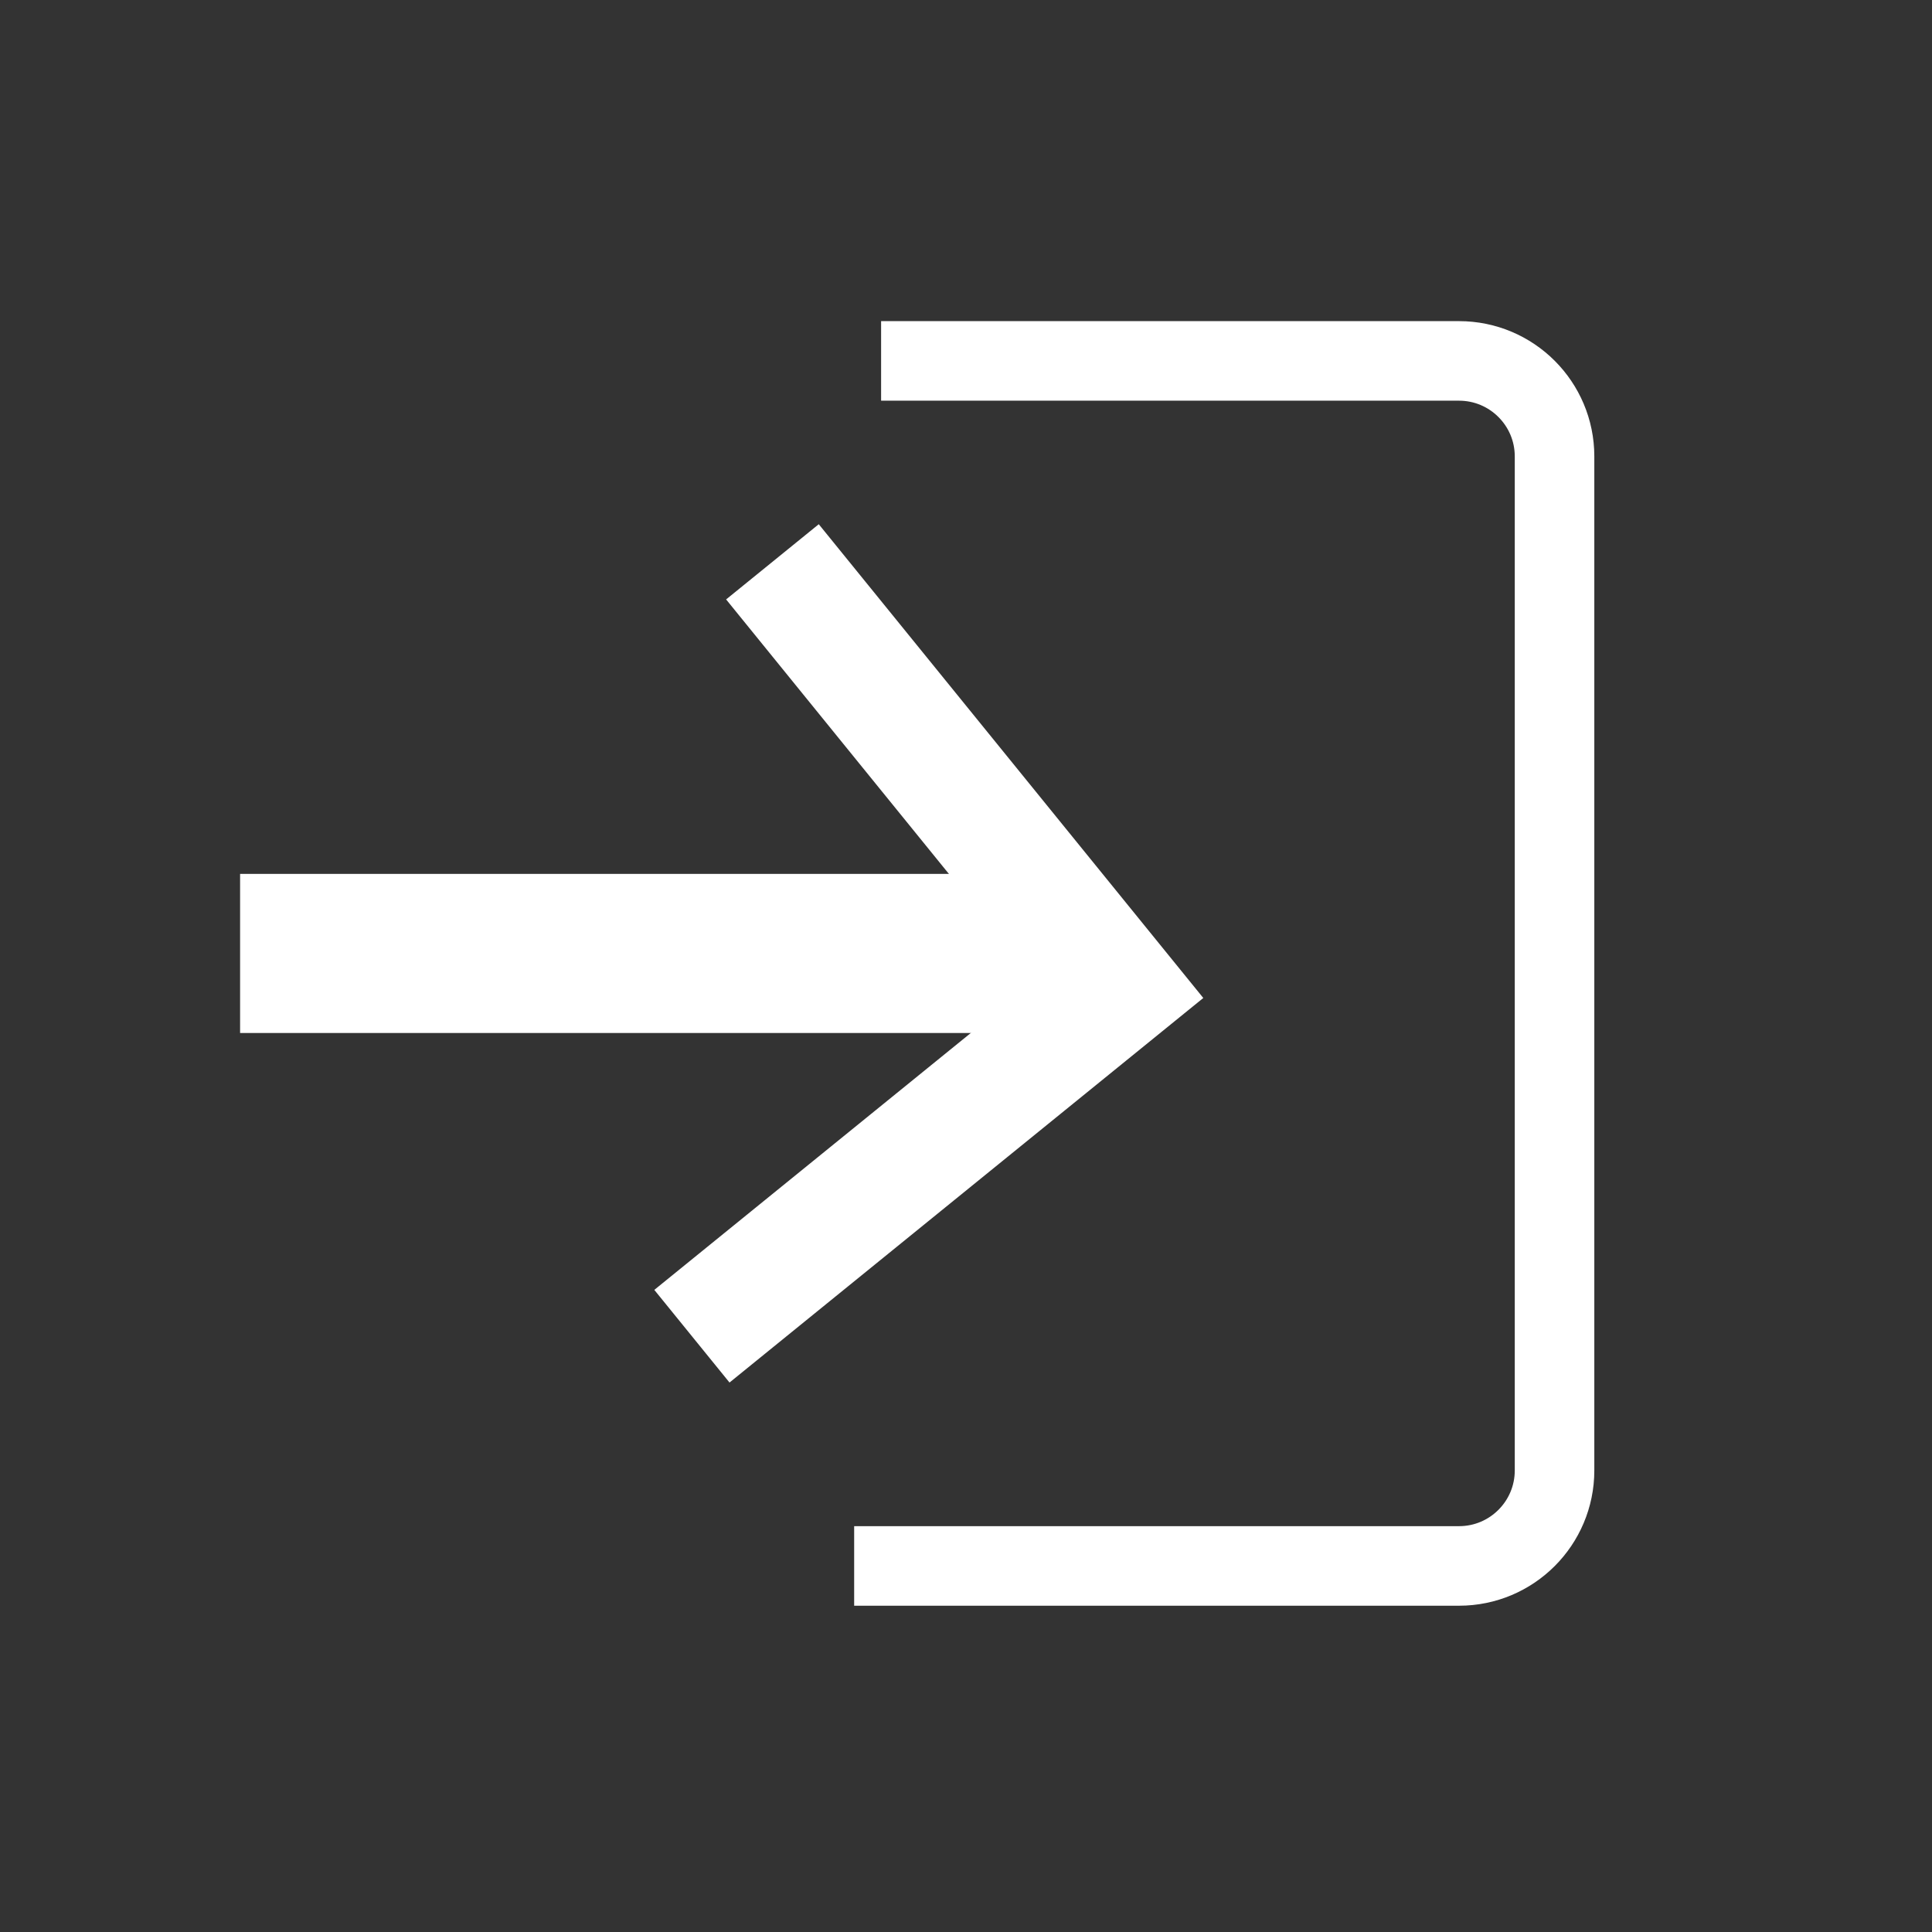 <?xml version="1.0" encoding="utf-8"?>
<!-- Generator: Adobe Illustrator 16.0.0, SVG Export Plug-In . SVG Version: 6.00 Build 0)  -->
<!DOCTYPE svg PUBLIC "-//W3C//DTD SVG 1.1//EN" "http://www.w3.org/Graphics/SVG/1.1/DTD/svg11.dtd">
<svg version="1.1" id="Calque_1" xmlns="http://www.w3.org/2000/svg" xmlns:xlink="http://www.w3.org/1999/xlink" x="0px" y="0px"
	 width="97.143px" height="97.143px" viewBox="0 0 97.143 97.143" enable-background="new 0 0 97.143 97.143" xml:space="preserve">
<rect x="0" y="0" width="97.143" height="97.143" fill="#333333" stroke="none"/>
<path fill="none" stroke="#FFFFFF" stroke-width="4" stroke-miterlimit="10" d="M44.303,18.147h29.059
	c2.65,0,4.802,2.15,4.802,4.801v50.987c0,2.652-2.151,4.802-4.802,4.802H42.948"/>
<polyline fill="none" stroke="#FFFFFF" stroke-width="6" stroke-miterlimit="10" points="38.839,28.249 56.283,49.741 34.79,67.186 
	"/>
<line fill="none" stroke="#FFFFFF" stroke-width="8" stroke-miterlimit="10" x1="12.072" y1="47.94" x2="52.652" y2="47.94"/>
</svg>
